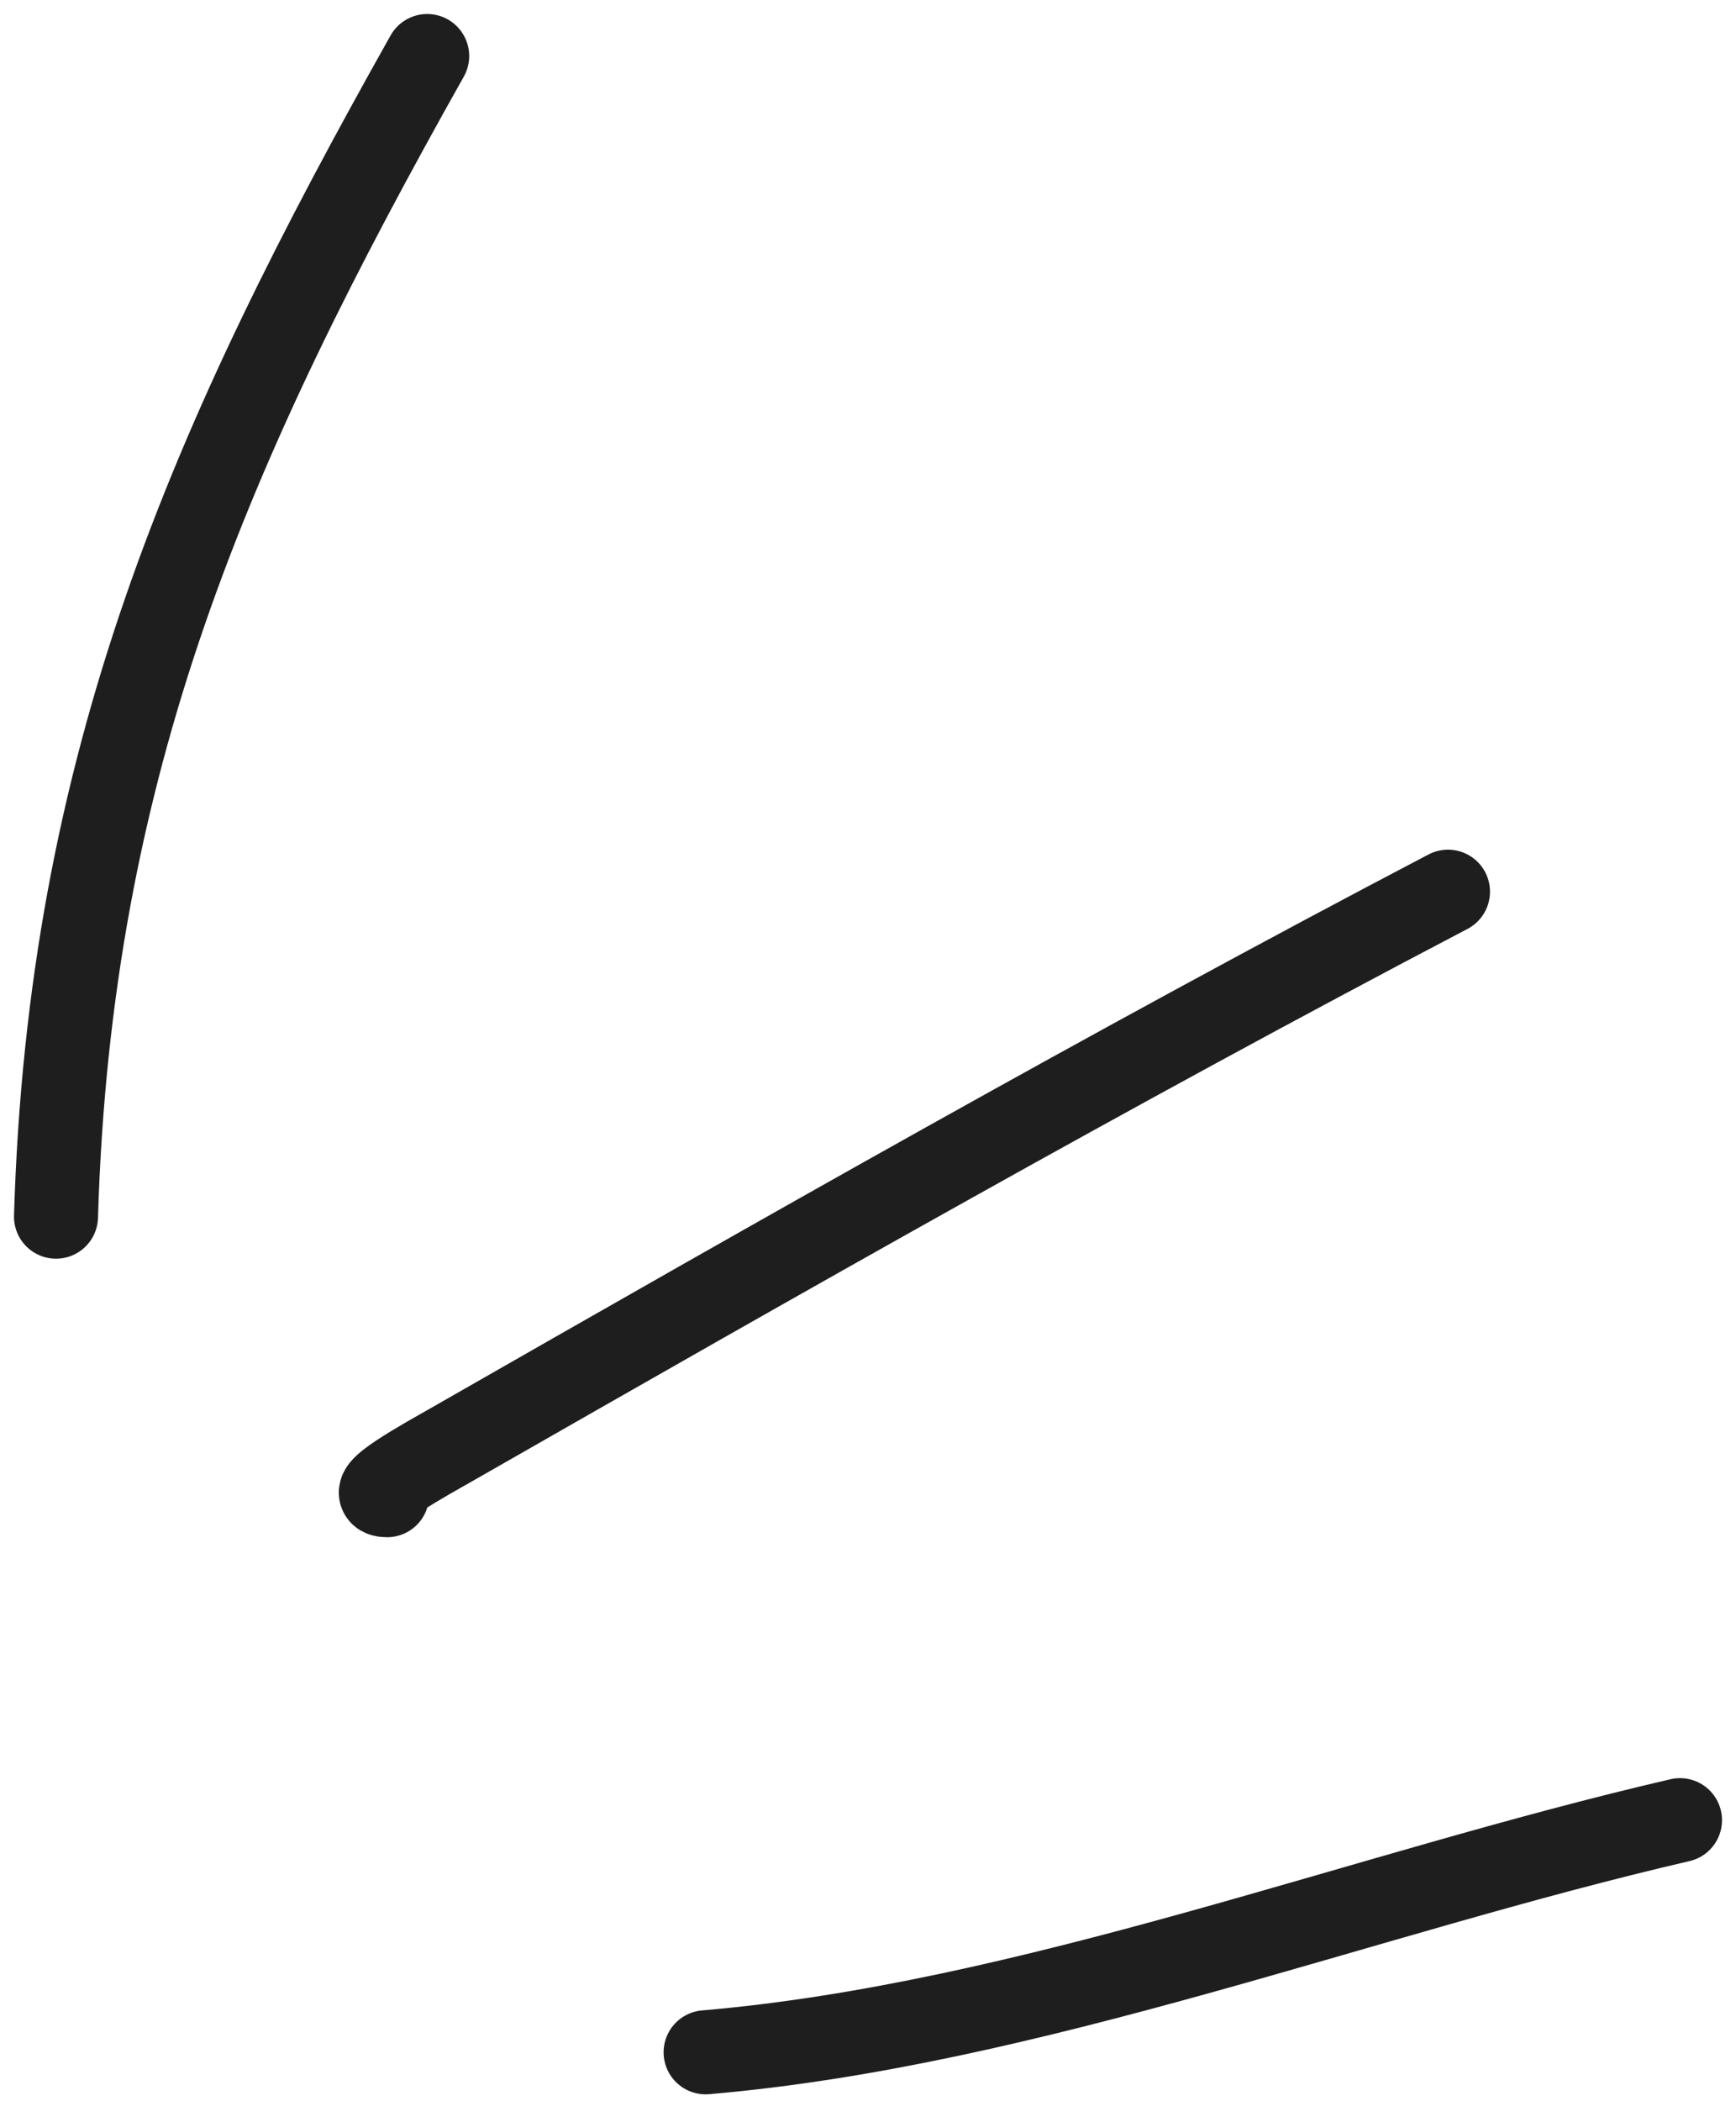 <svg width="62" height="75" viewBox="0 0 62 75" fill="none" xmlns="http://www.w3.org/2000/svg">
<path d="M13.826 53.371C12.856 53.371 15.27 52.057 16.111 51.576C27.934 44.815 39.65 38.147 51.714 31.829" stroke="#1E1E1E" stroke-width="3" stroke-linecap="round" stroke-linejoin="round"/>
<path d="M2 43.429C2.484 27.204 7.488 15.809 15.257 2" stroke="#1E1E1E" stroke-width="3" stroke-linecap="round" stroke-linejoin="round"/>
<path d="M25.2 73.257C36.756 72.27 48.703 67.582 60 64.971" stroke="#1E1E1E" stroke-width="3" stroke-linecap="round" stroke-linejoin="round"/>
</svg>
